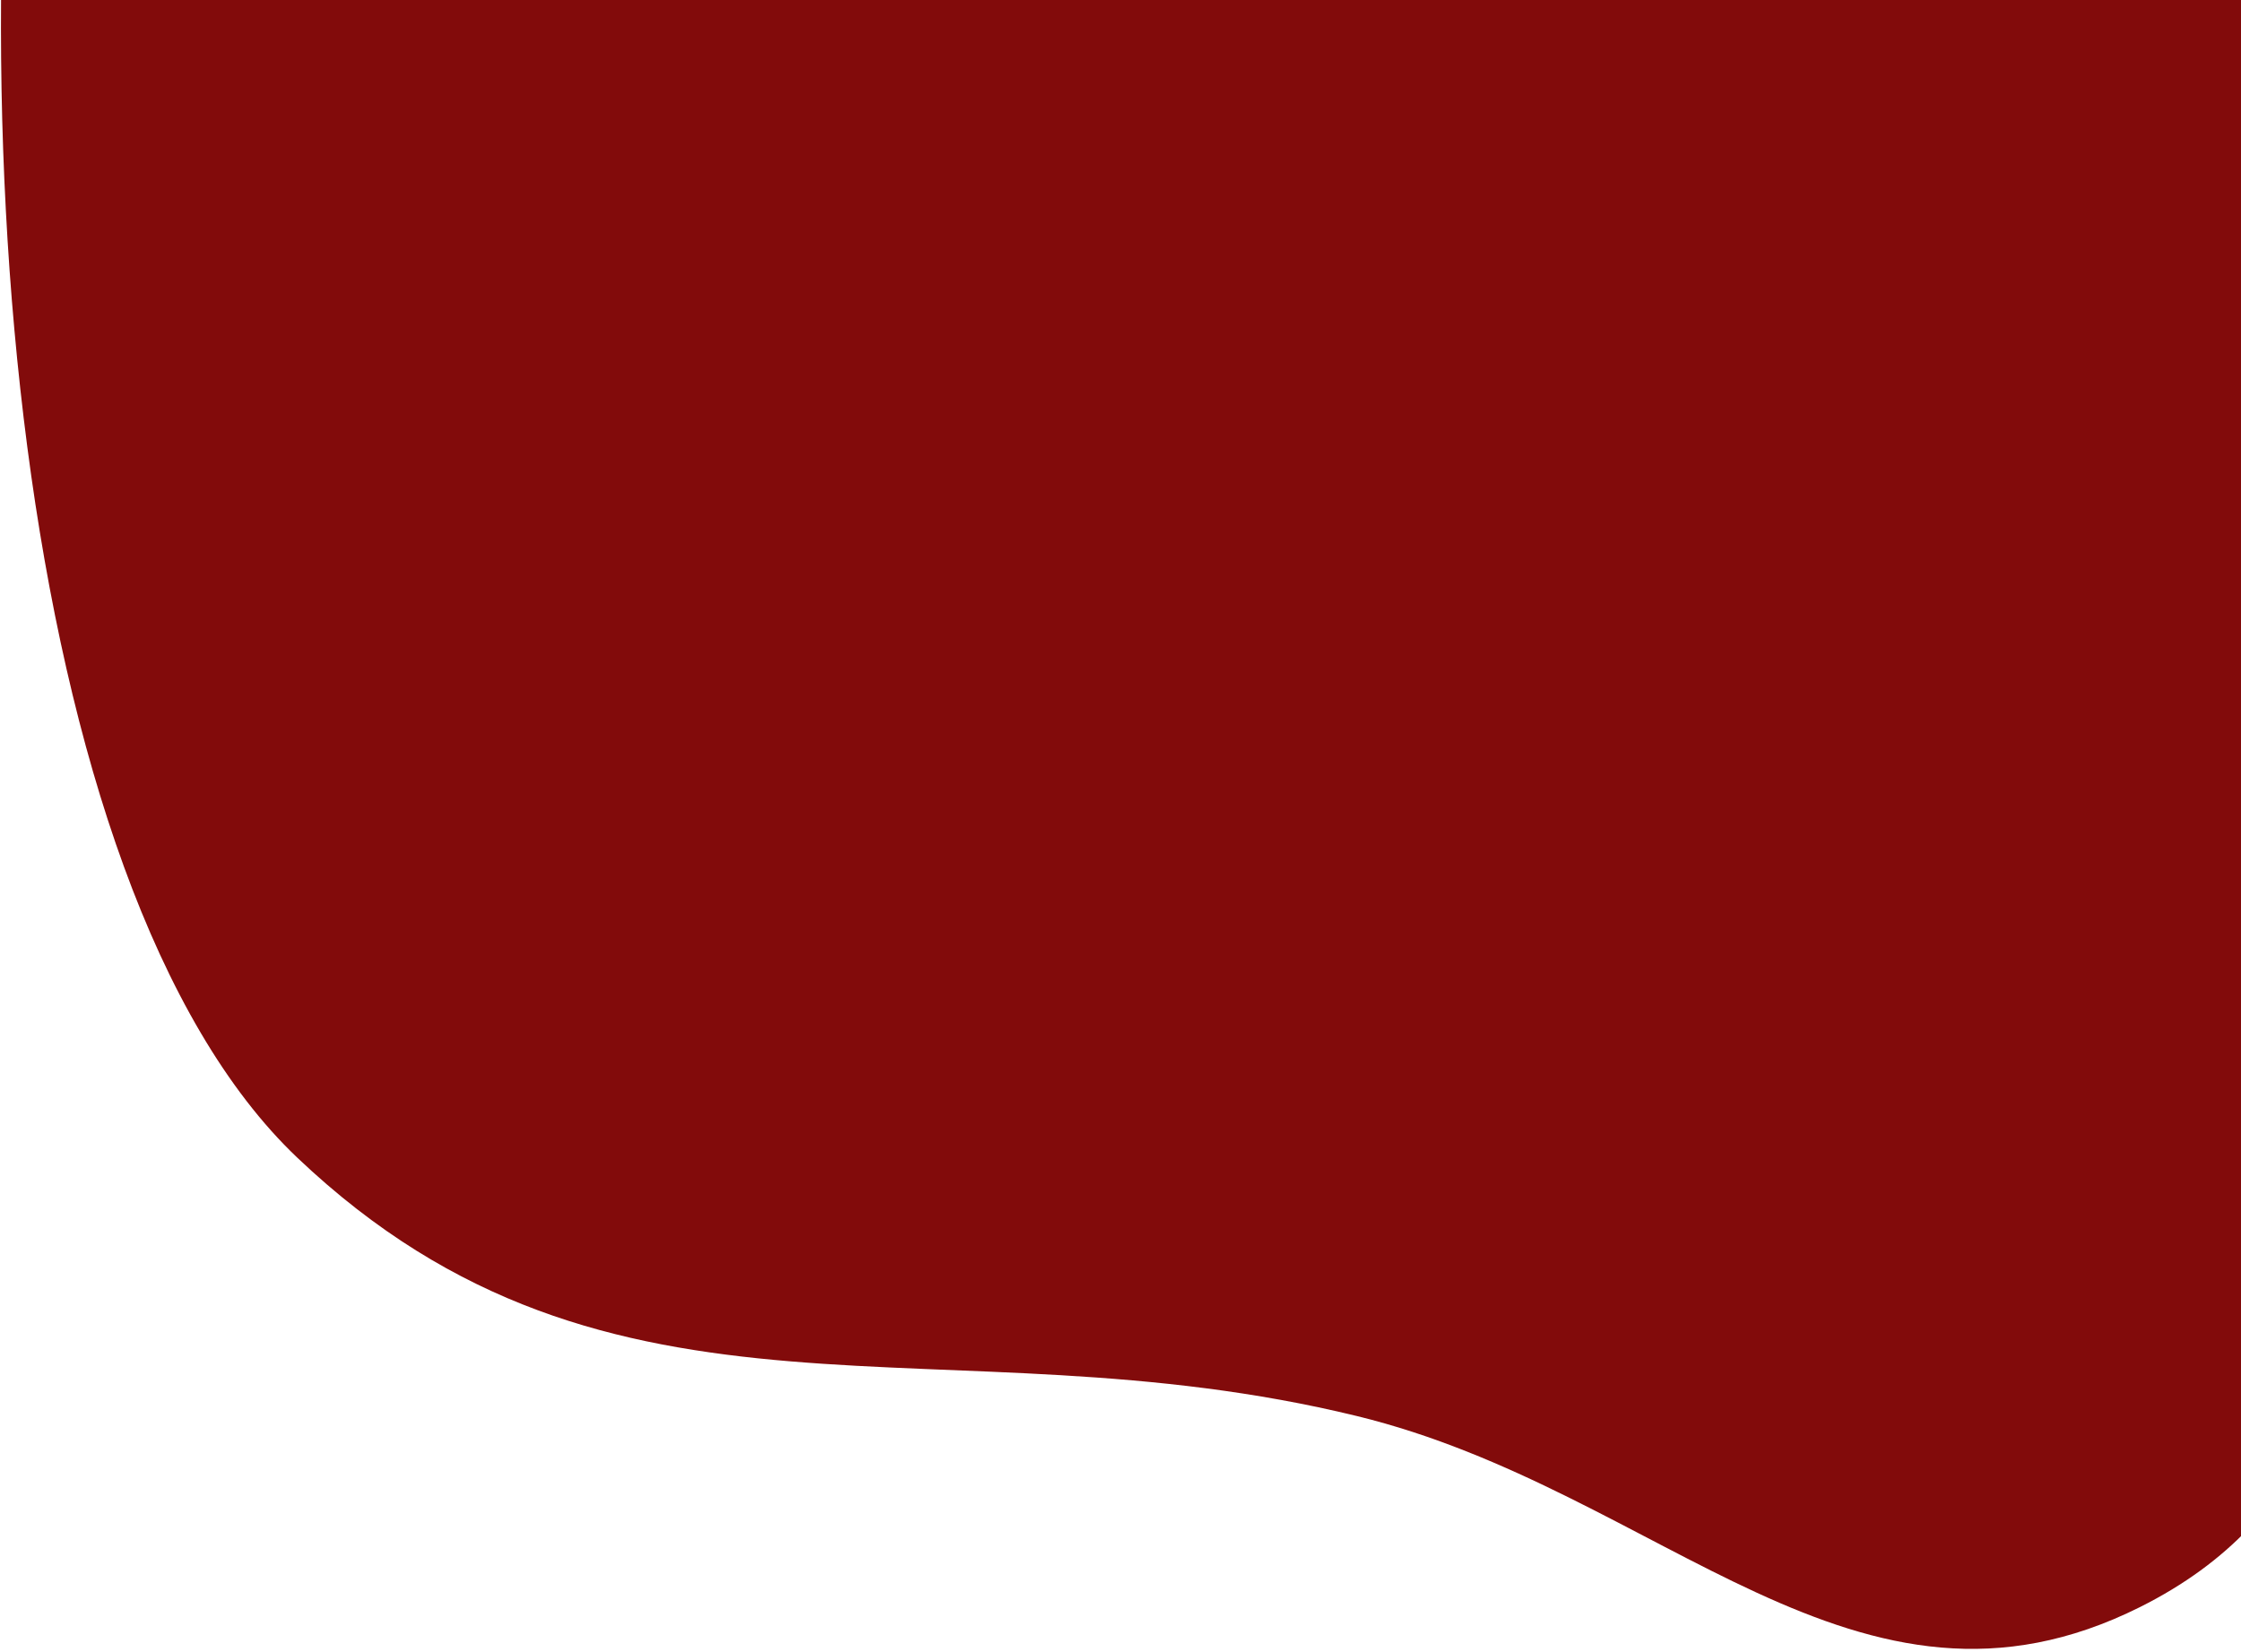 <svg xmlns="http://www.w3.org/2000/svg" width="99" height="73" viewBox="0 0 99 73" fill="none">
  <path d="M32.676 -37.768C63.812 15.13 86.009 -55.982 111.78 -18.471C137.552 19.039 107.864 8.163 104.633 25.087C101.188 43.13 110.322 63.104 94.538 70.998C82.011 77.262 73.454 65.855 59.945 62.559C41.662 58.099 27.063 64.38 13.128 51.139C-11.995 27.267 1.54 -90.665 32.676 -37.768Z" fill="#820B0B"/>
</svg>